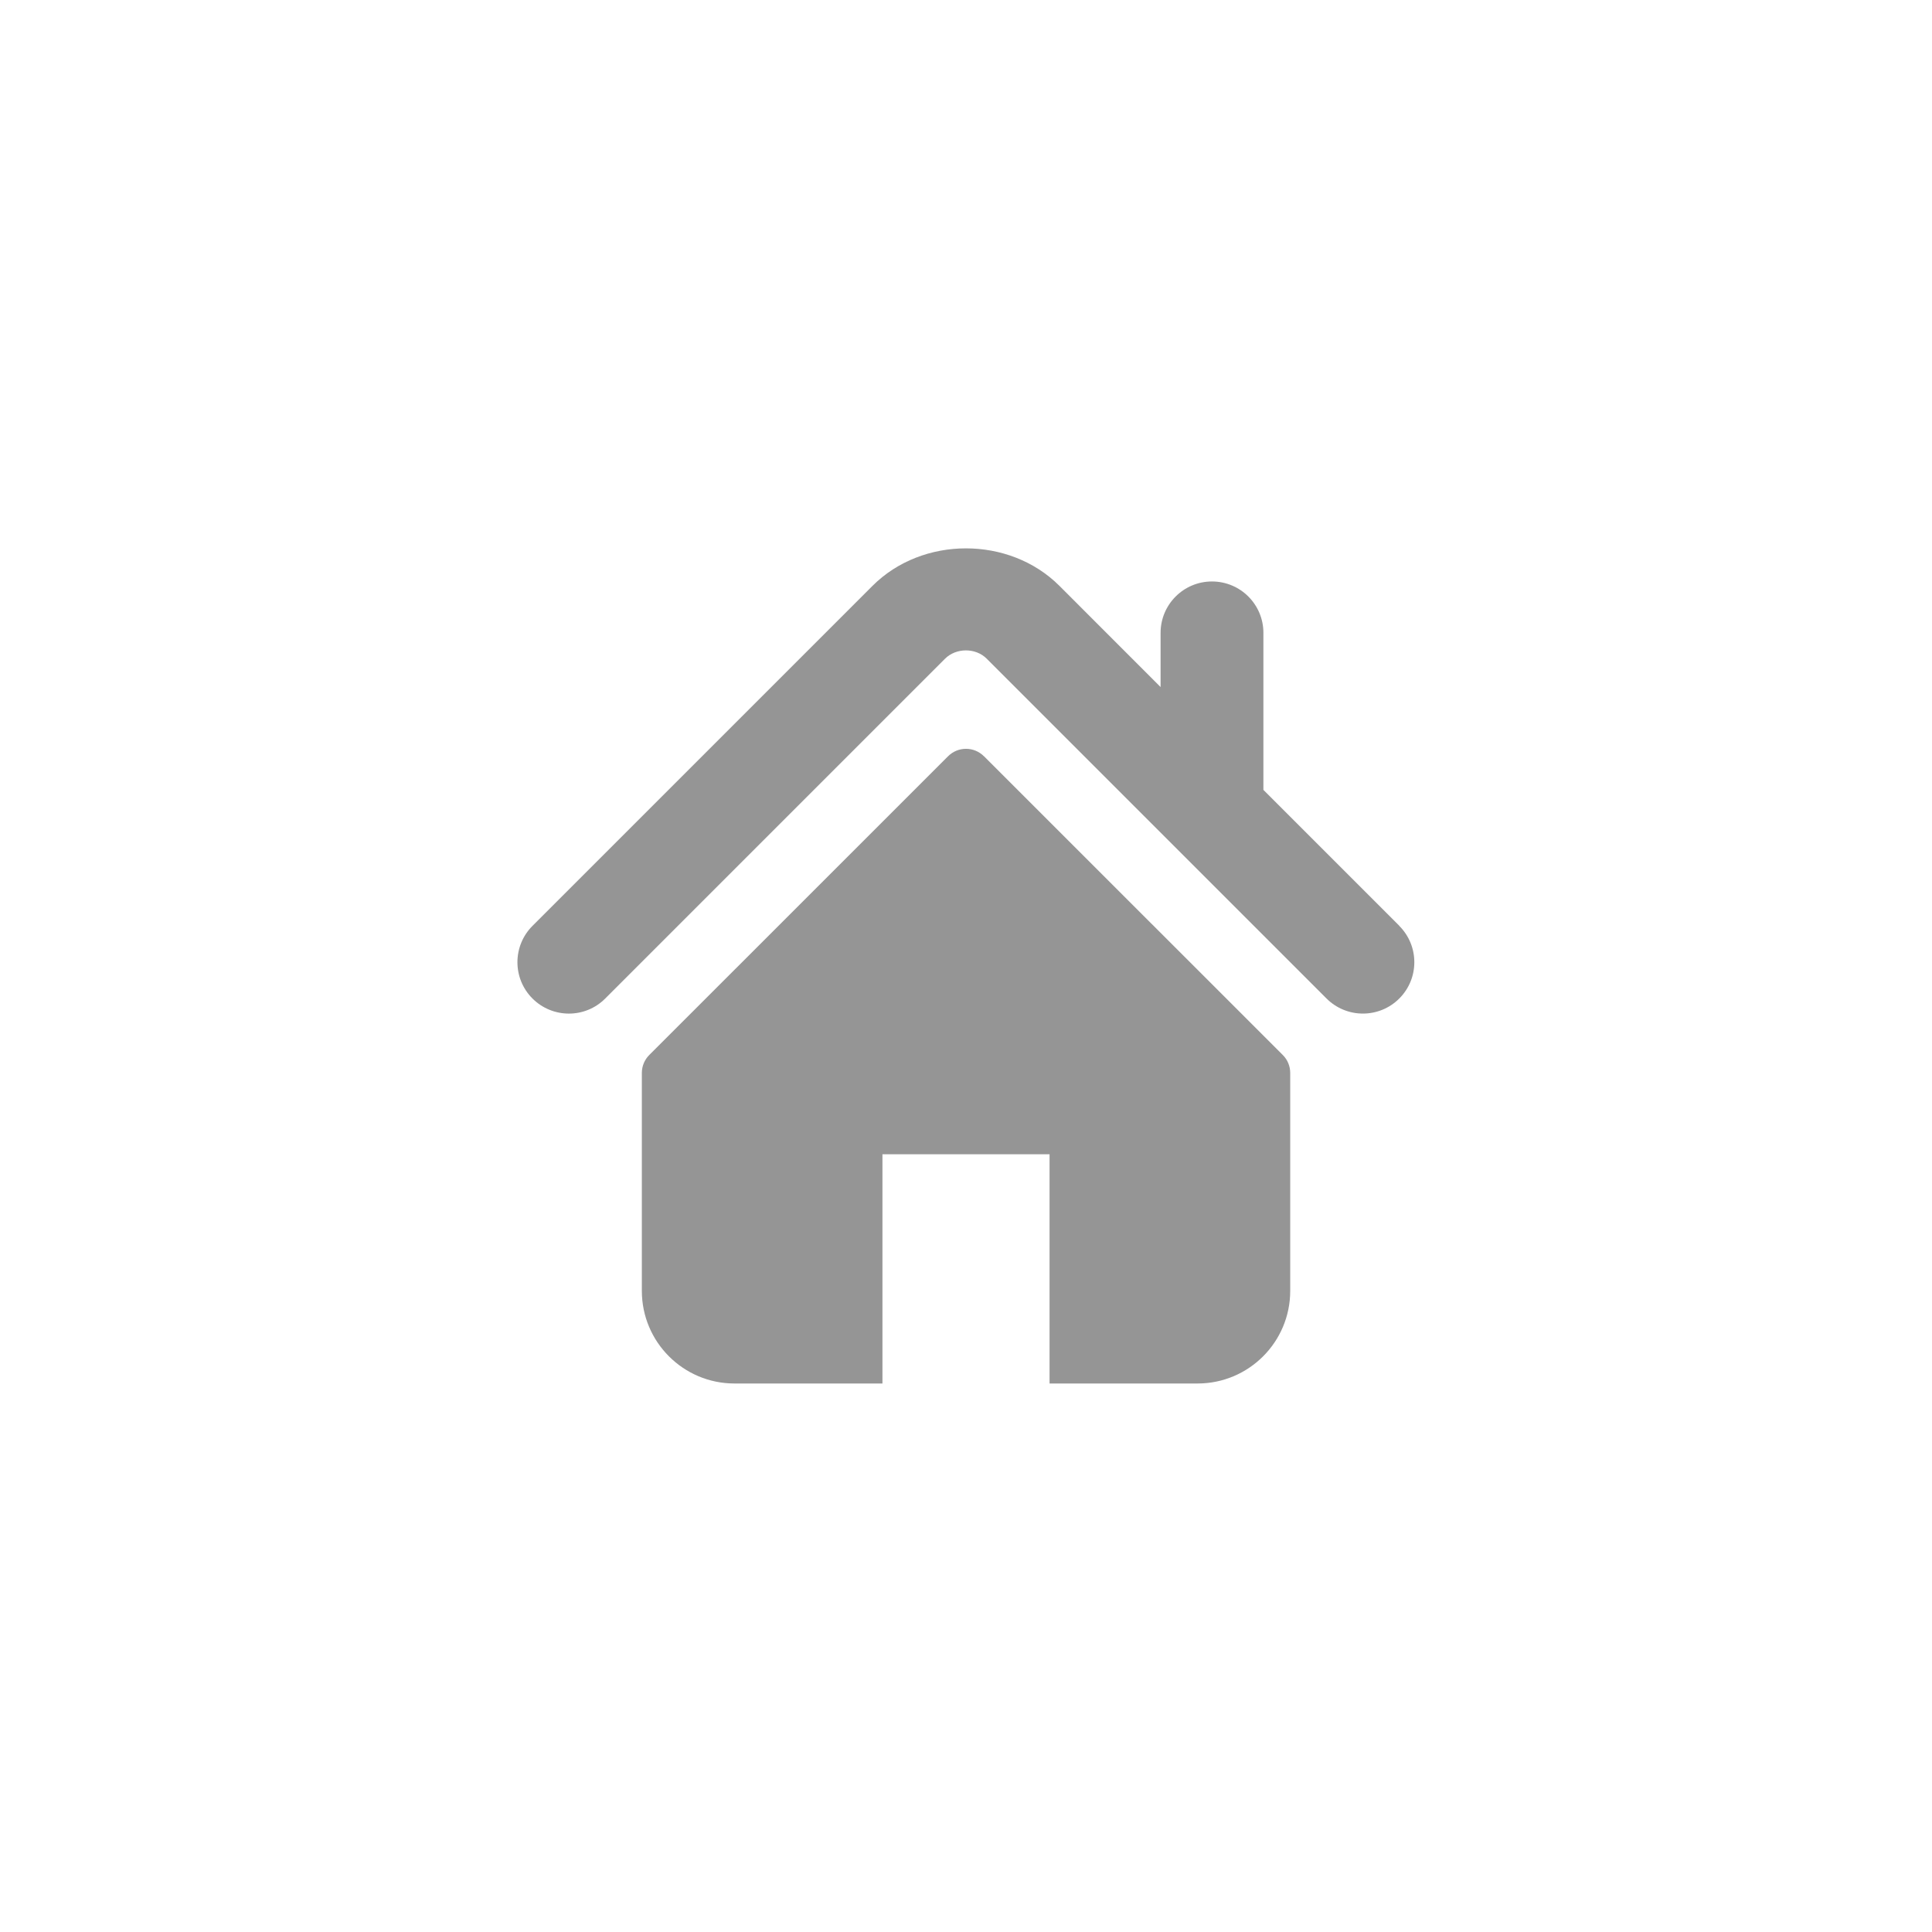 <!-- Generated by IcoMoon.io -->
<svg version="1.1" xmlns="http://www.w3.org/2000/svg" width="32" height="32" viewBox="0 0 32 32">
<title>svg_homepage</title>
<path fill="#959595" d="M23.178 15.335l-2.252-2.252v-2.601c0-0.47-0.381-0.851-0.852-0.851-0.47 0-0.851 0.381-0.851 0.851v0.898l-1.676-1.677c-0.829-0.828-2.27-0.827-3.097 0.002l-5.63 5.63c-0.333 0.333-0.333 0.872 0 1.204s0.872 0.333 1.204 0l5.629-5.629c0.184-0.183 0.507-0.183 0.689-0.001l5.63 5.63c0.167 0.166 0.384 0.249 0.602 0.249s0.436-0.083 0.602-0.249c0.333-0.332 0.333-0.871 0-1.204z"></path>
<path fill="#959595" d="M16.296 12.525c-0.164-0.163-0.428-0.163-0.592 0l-4.951 4.95c-0.078 0.078-0.122 0.185-0.122 0.296v3.61c0 0.847 0.687 1.534 1.534 1.534h2.451v-3.797h2.768v3.797h2.452c0.847 0 1.534-0.687 1.534-1.534v-3.61c0-0.112-0.044-0.218-0.122-0.296l-4.951-4.95z"></path>
</svg>
